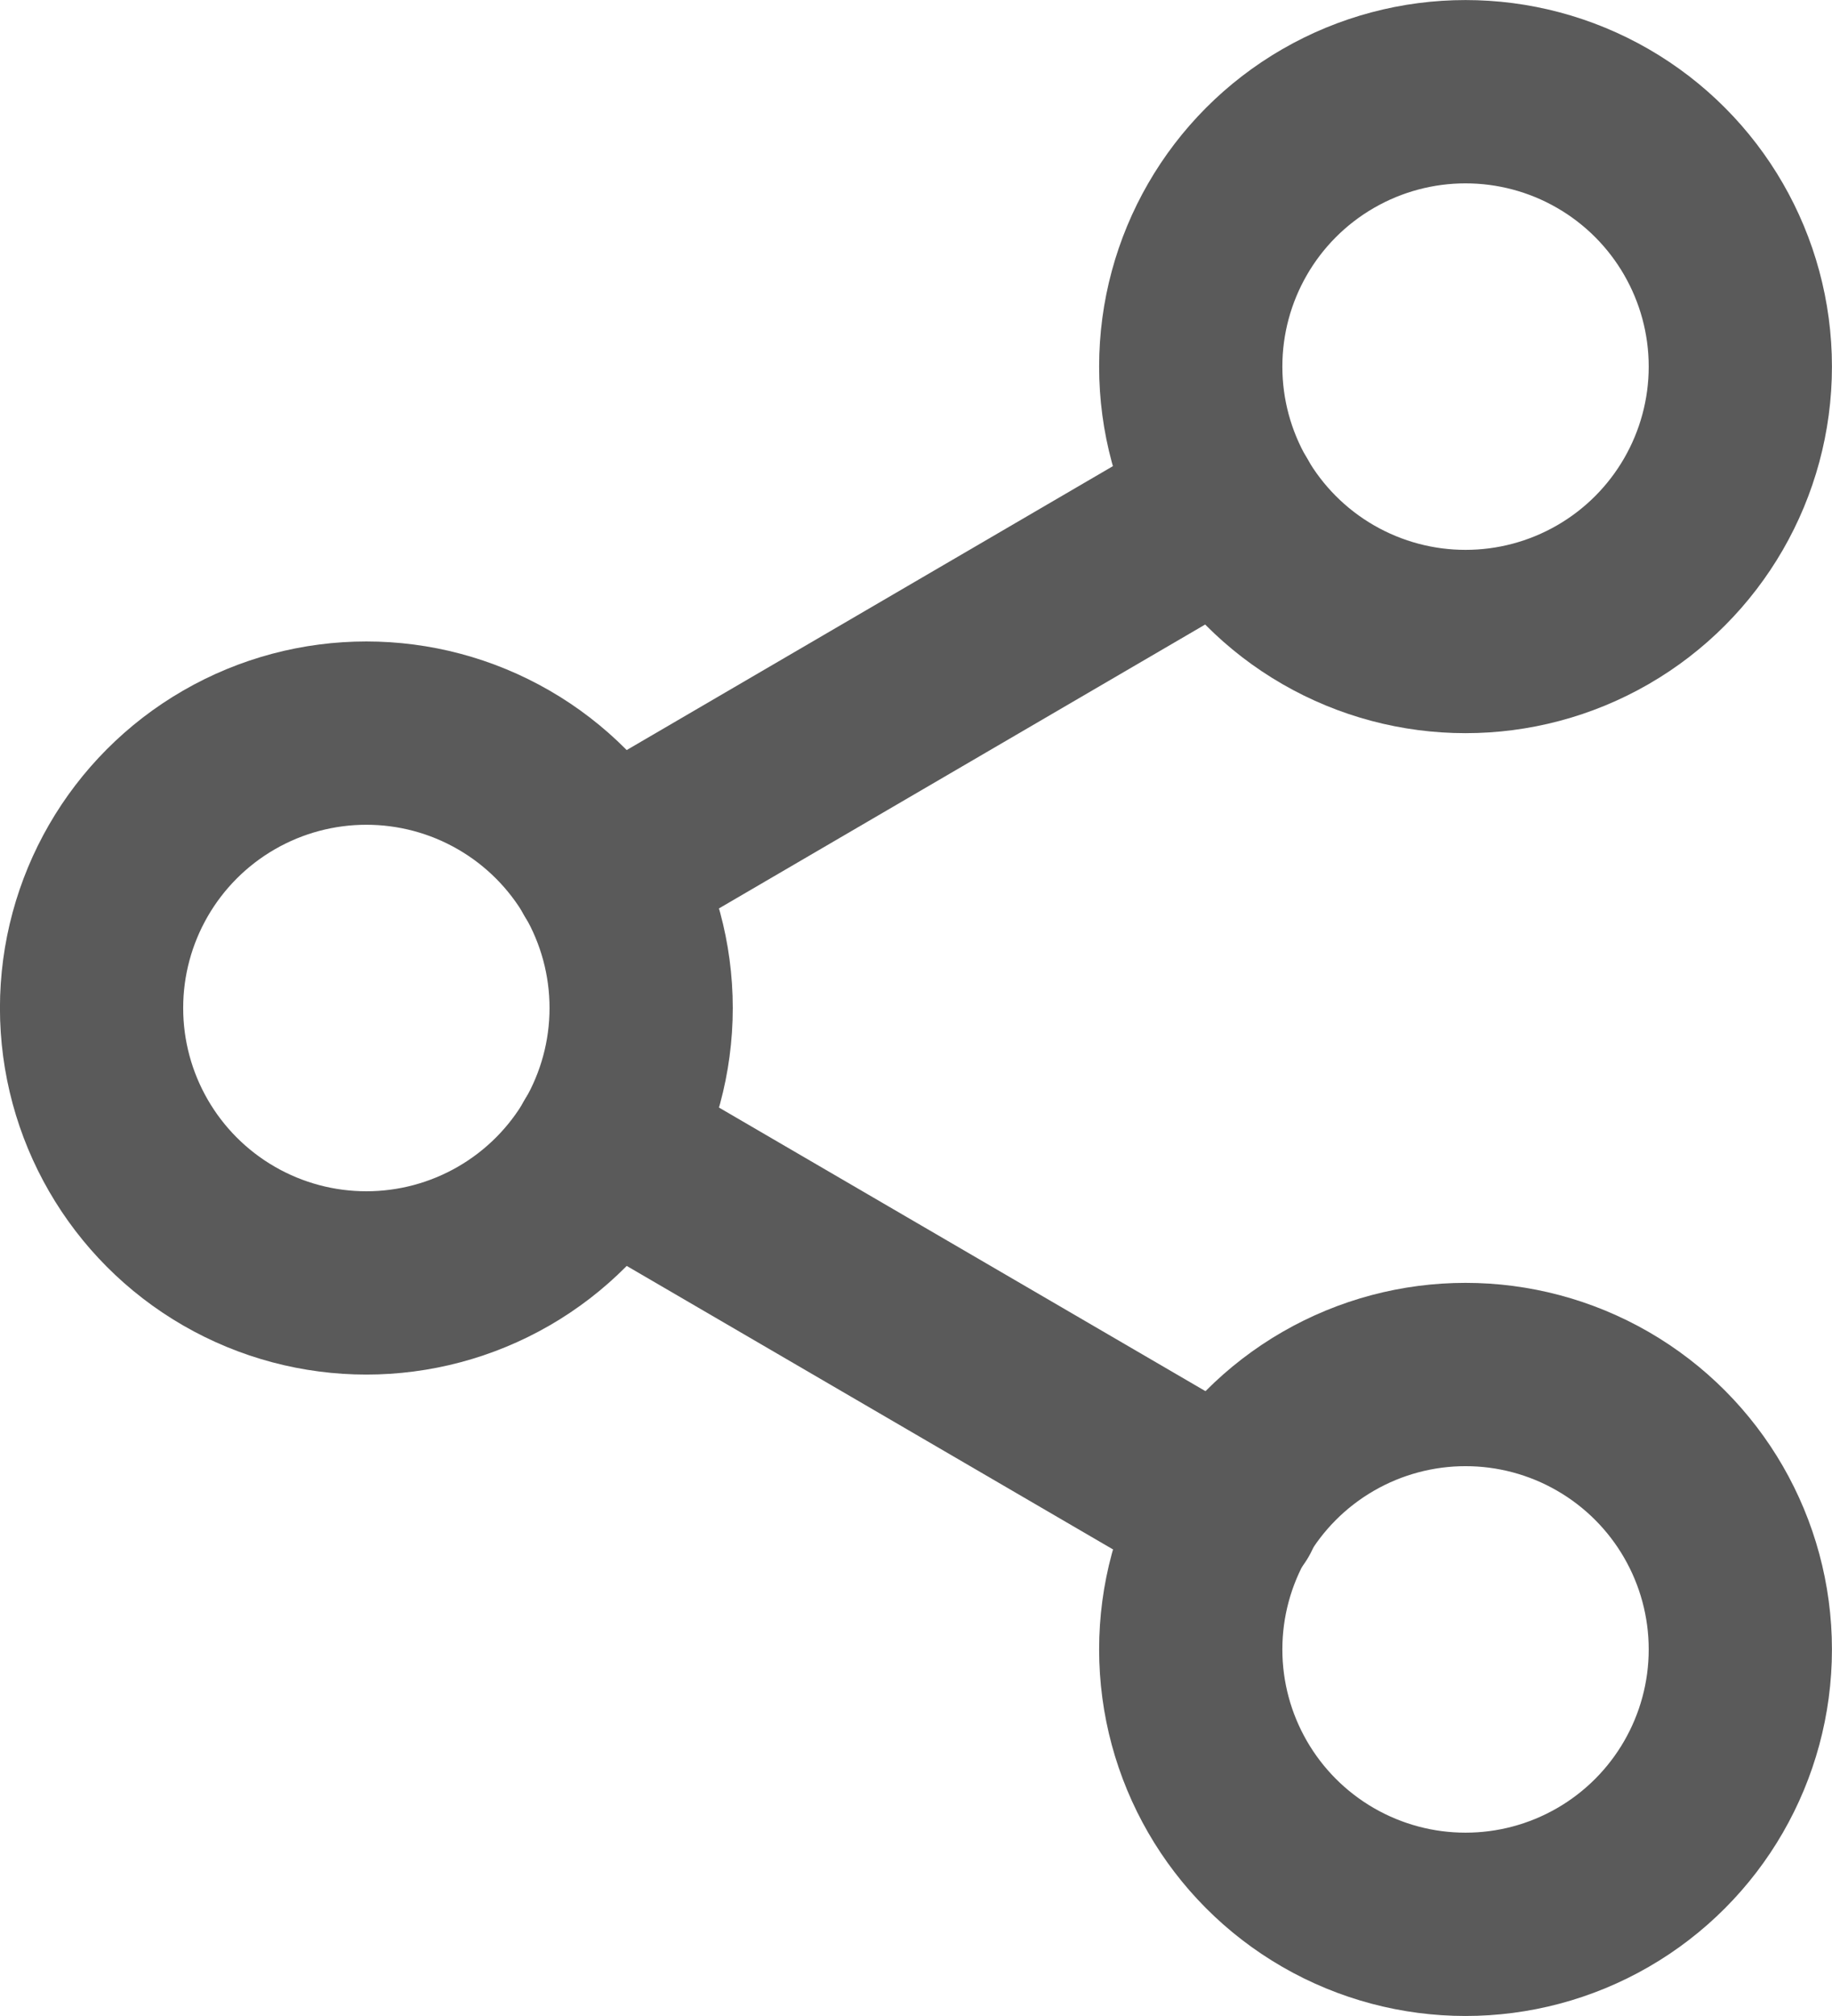 <svg xmlns="http://www.w3.org/2000/svg" width="16.667" height="18.333" viewBox="0 0 16.667 18.333">
  <g id="share-icon" transform="translate(0.833 1.667)">
    <circle id="Path" cx="2.5" cy="2.5" r="2.5" transform="translate(10 -0.833)" fill="none" stroke="#5a5a5a" stroke-linecap="round" stroke-linejoin="round" stroke-width="1.667"/>
    <circle id="Path-2" data-name="Path" cx="2.5" cy="2.5" r="2.5" transform="translate(0 5)" fill="none" stroke="#5a5a5a" stroke-linecap="round" stroke-linejoin="round" stroke-width="1.667"/>
    <circle id="Path-3" data-name="Path" cx="2.5" cy="2.5" r="2.5" transform="translate(10 10.833)" fill="none" stroke="#5a5a5a" stroke-linecap="round" stroke-linejoin="round" stroke-width="1.667"/>
    <line id="Line" x2="5.692" y2="3.317" transform="translate(4.658 8.758)" fill="none" stroke="#5a5a5a" stroke-linecap="round" stroke-linejoin="round" stroke-width="1.667"/>
    <line id="Line-2" data-name="Line" x1="5.683" y2="3.317" transform="translate(4.658 2.925)" fill="none" stroke="#5a5a5a" stroke-linecap="round" stroke-linejoin="round" stroke-width="1.667"/>
  </g>
</svg>
